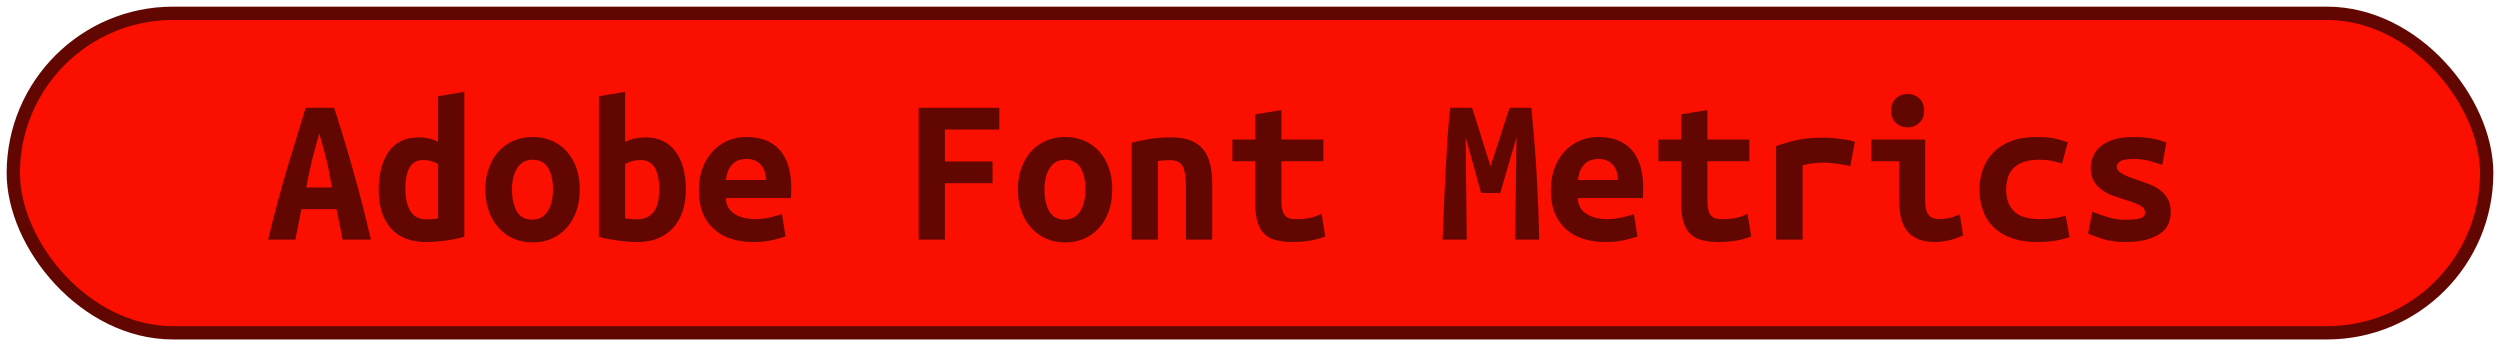 <?xml version="1.0" encoding="UTF-8"?>
<svg height="26" width="187.8" version="1.1" xmlns="http://www.w3.org/2000/svg"><!--Created by Josélio de S. C. Júnior - 2021 - https://github.com/joseliojunior -->
    <rect
        height="24"
        width="185.8"
        rx="12"
        ry="12"
        x="1" y="1"
        fill="#fa0f00"
        stroke="#610600"
        stroke-width="1" />
    <g transform="translate(0, 8)">
        <path fill="#610600" d="M27.86 10L25.74 10L25.28 7.71L22.64 7.71L22.19 10L20.14 10Q20.85 7.07 21.57 4.66Q22.29 2.26 22.96 0.10L22.96 0.10L25.10 0.10Q25.81 2.27 26.50 4.71Q27.20 7.15 27.86 10L27.86 10ZM23.98 2.02L23.98 2.02Q23.82 2.58 23.69 3.08Q23.55 3.58 23.43 4.07Q23.31 4.56 23.21 5.06Q23.10 5.55 23.01 6.08L23.01 6.08L24.94 6.08Q24.85 5.55 24.75 5.06Q24.66 4.56 24.54 4.07Q24.42 3.58 24.28 3.08Q24.14 2.58 23.98 2.02ZM30.45 6.19L30.45 6.19Q30.45 7.20 30.82 7.84Q31.20 8.48 32.03 8.48L32.03 8.48Q32.27 8.48 32.48 8.46Q32.69 8.45 32.91 8.42L32.91 8.42L32.91 4.32Q32.69 4.19 32.40 4.10Q32.11 4.02 31.79 4.02L31.79 4.02Q31.09 4.02 30.77 4.58Q30.45 5.14 30.45 6.19ZM34.88-1.10L34.88 9.78Q34.34 9.95 33.55 10.06Q32.77 10.18 32.02 10.18L32.02 10.18Q30.26 10.18 29.35 9.14Q28.45 8.10 28.45 6.29L28.45 6.29Q28.45 4.45 29.21 3.38Q29.97 2.32 31.46 2.32L31.46 2.32Q31.86 2.32 32.24 2.41Q32.62 2.50 32.91 2.66L32.91 2.66L32.91-0.77L34.88-1.10ZM43.55 6.22L43.55 6.22Q43.55 7.12 43.30 7.85Q43.04 8.58 42.58 9.10Q42.11 9.63 41.46 9.92Q40.82 10.21 40.02 10.21L40.02 10.21Q39.22 10.21 38.57 9.92Q37.92 9.63 37.45 9.10Q36.98 8.58 36.72 7.85Q36.46 7.12 36.46 6.22L36.46 6.22Q36.46 5.34 36.73 4.62Q36.99 3.89 37.46 3.37Q37.94 2.85 38.59 2.57Q39.25 2.29 40.02 2.29L40.02 2.29Q40.80 2.29 41.45 2.57Q42.10 2.85 42.57 3.37Q43.04 3.89 43.30 4.62Q43.55 5.34 43.55 6.22ZM38.46 6.24L38.46 6.24Q38.46 7.25 38.82 7.87Q39.18 8.50 39.98 8.50L39.98 8.50Q40.75 8.50 41.14 7.87Q41.54 7.25 41.54 6.24L41.54 6.24Q41.54 5.23 41.18 4.62Q40.82 4 40.02 4L40.02 4Q39.25 4 38.86 4.62Q38.46 5.23 38.46 6.24ZM49.52 6.19L49.52 6.19Q49.52 5.14 49.18 4.58Q48.83 4.02 48.13 4.02L48.13 4.02Q47.81 4.02 47.50 4.10Q47.18 4.19 46.96 4.32L46.96 4.32L46.96 8.40Q47.18 8.45 47.43 8.46Q47.68 8.48 47.86 8.48L47.86 8.48Q48.62 8.48 49.07 7.96Q49.52 7.44 49.52 6.19ZM51.52 6.24L51.52 6.24Q51.52 7.14 51.28 7.86Q51.04 8.59 50.58 9.10Q50.11 9.62 49.44 9.90Q48.77 10.18 47.90 10.18L47.90 10.18Q47.14 10.18 46.34 10.06Q45.54 9.95 44.99 9.78L44.99 9.78L44.99-0.77L46.96-1.10L46.96 2.66Q47.38 2.46 47.76 2.39Q48.14 2.32 48.53 2.32L48.53 2.32Q49.26 2.32 49.82 2.60Q50.38 2.88 50.76 3.40Q51.14 3.92 51.33 4.64Q51.52 5.36 51.52 6.24ZM52.50 6.30L52.50 6.30Q52.50 5.31 52.80 4.56Q53.10 3.81 53.60 3.30Q54.10 2.80 54.74 2.54Q55.38 2.29 56.05 2.29L56.05 2.29Q57.71 2.29 58.58 3.27Q59.44 4.26 59.44 6.14L59.44 6.14Q59.44 6.34 59.43 6.54Q59.42 6.75 59.41 6.88L59.41 6.88L54.53 6.88Q54.53 7.62 55.14 8.04Q55.74 8.46 56.70 8.46L56.70 8.46Q57.30 8.46 57.83 8.34Q58.37 8.21 58.74 8.08L58.74 8.08L59.01 9.76Q58.50 9.94 57.92 10.06Q57.34 10.18 56.62 10.18L56.62 10.18Q55.66 10.18 54.90 9.93Q54.14 9.68 53.61 9.19Q53.07 8.70 52.78 7.98Q52.50 7.26 52.50 6.30ZM54.53 5.52L57.54 5.52Q57.54 5.22 57.46 4.94Q57.38 4.66 57.20 4.43Q57.02 4.21 56.75 4.07Q56.48 3.94 56.08 3.94L56.08 3.94Q55.70 3.94 55.42 4.06Q55.14 4.19 54.95 4.42Q54.77 4.64 54.66 4.93Q54.56 5.22 54.53 5.52L54.53 5.52ZM70.98 10L69.01 10L69.01 0.10L75.07 0.10L75.07 1.73L70.98 1.73L70.98 4.13L74.56 4.13L74.56 5.76L70.98 5.76L70.98 10ZM83.55 6.22L83.55 6.22Q83.55 7.12 83.30 7.85Q83.04 8.58 82.58 9.10Q82.11 9.63 81.46 9.92Q80.82 10.21 80.02 10.21L80.02 10.21Q79.22 10.21 78.57 9.92Q77.92 9.63 77.45 9.10Q76.98 8.58 76.72 7.85Q76.46 7.12 76.46 6.22L76.46 6.22Q76.46 5.34 76.73 4.62Q76.99 3.89 77.46 3.37Q77.94 2.85 78.59 2.57Q79.25 2.29 80.02 2.29L80.02 2.29Q80.80 2.29 81.45 2.57Q82.10 2.85 82.57 3.37Q83.04 3.89 83.30 4.62Q83.55 5.34 83.55 6.22ZM78.46 6.24L78.46 6.24Q78.46 7.25 78.82 7.87Q79.18 8.50 79.98 8.50L79.98 8.50Q80.75 8.50 81.14 7.87Q81.54 7.25 81.54 6.24L81.54 6.24Q81.54 5.23 81.18 4.62Q80.82 4 80.02 4L80.02 4Q79.25 4 78.86 4.62Q78.46 5.23 78.46 6.24ZM85.01 10L85.01 2.72Q85.54 2.58 86.31 2.45Q87.09 2.32 88 2.32L88 2.32Q88.90 2.32 89.49 2.57Q90.08 2.82 90.42 3.27Q90.77 3.73 90.91 4.36Q91.06 4.99 91.06 5.76L91.06 5.76L91.06 10L89.09 10L89.09 6.02Q89.09 4.96 88.85 4.50Q88.61 4.03 87.87 4.03L87.87 4.03Q87.65 4.03 87.43 4.05Q87.22 4.06 86.98 4.10L86.98 4.10L86.98 10L85.01 10ZM94.29 7.20L94.29 4.11L92.58 4.11L92.58 2.48L94.29 2.48L94.29 0.59L96.26 0.27L96.26 2.48L99.41 2.48L99.41 4.11L96.26 4.11L96.26 7.15Q96.26 7.57 96.34 7.82Q96.42 8.08 96.56 8.22Q96.70 8.37 96.91 8.42Q97.12 8.46 97.38 8.46L97.38 8.46Q97.65 8.46 97.88 8.45Q98.11 8.43 98.33 8.39Q98.54 8.35 98.78 8.27Q99.01 8.19 99.28 8.06L99.28 8.06L99.55 9.76Q99.01 9.98 98.38 10.08Q97.74 10.18 97.15 10.18L97.15 10.18Q96.46 10.18 95.94 10.06Q95.41 9.95 95.04 9.63Q94.67 9.31 94.48 8.73Q94.29 8.14 94.29 7.20L94.29 7.20ZM108.94 0.10L110.58 0.10Q110.69 0.43 110.86 0.96Q111.02 1.49 111.22 2.10Q111.41 2.70 111.60 3.33Q111.79 3.95 111.97 4.48L111.97 4.48Q112.16 3.89 112.37 3.26Q112.58 2.62 112.77 2.04Q112.96 1.46 113.12 0.94Q113.28 0.43 113.41 0.10L113.41 0.10L115.04 0.10Q115.15 1.39 115.26 2.62Q115.36 3.86 115.43 5.06Q115.50 6.27 115.55 7.50Q115.60 8.72 115.63 10L115.63 10L113.82 10L113.92 2.30L112.70 6.50L111.26 6.50L110.10 2.30L110.18 10L108.37 10Q108.42 8.78 108.47 7.47Q108.53 6.16 108.59 4.86Q108.66 3.57 108.74 2.35Q108.83 1.14 108.94 0.10L108.94 0.10ZM116.50 6.30L116.50 6.30Q116.50 5.31 116.80 4.56Q117.10 3.81 117.60 3.30Q118.10 2.80 118.74 2.54Q119.38 2.29 120.05 2.29L120.05 2.29Q121.71 2.29 122.58 3.27Q123.44 4.26 123.44 6.14L123.44 6.14Q123.44 6.34 123.43 6.54Q123.42 6.75 123.41 6.88L123.41 6.88L118.53 6.88Q118.53 7.62 119.14 8.04Q119.74 8.46 120.70 8.46L120.70 8.46Q121.30 8.46 121.83 8.34Q122.37 8.21 122.74 8.08L122.74 8.08L123.01 9.76Q122.50 9.94 121.92 10.06Q121.34 10.18 120.62 10.18L120.62 10.18Q119.66 10.18 118.90 9.93Q118.14 9.68 117.61 9.19Q117.07 8.70 116.78 7.98Q116.50 7.26 116.50 6.30ZM118.53 5.52L121.54 5.52Q121.54 5.22 121.46 4.94Q121.38 4.66 121.20 4.43Q121.02 4.21 120.75 4.07Q120.48 3.94 120.08 3.94L120.08 3.94Q119.70 3.94 119.42 4.06Q119.14 4.19 118.95 4.42Q118.77 4.64 118.66 4.93Q118.56 5.22 118.53 5.52L118.53 5.52ZM126.29 7.20L126.29 4.11L124.58 4.11L124.58 2.48L126.29 2.48L126.29 0.59L128.26 0.27L128.26 2.48L131.41 2.48L131.41 4.11L128.26 4.11L128.26 7.15Q128.26 7.57 128.34 7.82Q128.42 8.08 128.56 8.22Q128.70 8.37 128.91 8.42Q129.12 8.46 129.38 8.46L129.38 8.46Q129.65 8.46 129.88 8.45Q130.11 8.43 130.33 8.39Q130.54 8.35 130.78 8.27Q131.01 8.19 131.28 8.06L131.28 8.06L131.55 9.76Q131.01 9.98 130.38 10.08Q129.74 10.18 129.15 10.18L129.15 10.18Q128.46 10.18 127.94 10.06Q127.41 9.95 127.04 9.63Q126.67 9.31 126.48 8.73Q126.29 8.14 126.29 7.20L126.29 7.20ZM139.34 2.66L138.99 4.48Q138.80 4.43 138.54 4.38Q138.27 4.34 138 4.30Q137.73 4.26 137.47 4.24Q137.22 4.22 137.04 4.22L137.04 4.22Q136.62 4.22 136.22 4.26Q135.82 4.30 135.41 4.42L135.41 4.42L135.41 10L133.42 10L133.42 2.98Q134.21 2.69 135.03 2.51Q135.86 2.34 136.96 2.34L136.96 2.34Q137.12 2.34 137.42 2.35Q137.71 2.37 138.05 2.41Q138.38 2.45 138.73 2.50Q139.07 2.56 139.34 2.66L139.34 2.66ZM144.54 0.32L144.54 0.32Q144.54 0.90 144.18 1.23Q143.81 1.57 143.30 1.57L143.30 1.57Q142.78 1.57 142.42 1.23Q142.06 0.90 142.06 0.32L142.06 0.32Q142.06-0.27 142.42-0.61Q142.78-0.94 143.30-0.94L143.30-0.94Q143.81-0.94 144.18-0.61Q144.54-0.27 144.54 0.32ZM147.22 8.10L147.47 9.68Q146.86 9.97 146.33 10.07Q145.79 10.18 145.34 10.18L145.34 10.18Q144.58 10.18 144.06 9.95Q143.54 9.73 143.22 9.30Q142.91 8.88 142.78 8.27Q142.66 7.66 142.66 6.88L142.66 6.88L142.66 4.11L140.58 4.11L140.58 2.48L144.62 2.48L144.62 7.14Q144.62 7.81 144.87 8.14Q145.12 8.46 145.70 8.46L145.70 8.46Q145.97 8.46 146.35 8.39Q146.74 8.32 147.22 8.10L147.22 8.10ZM148.70 6.24L148.70 6.24Q148.70 5.42 148.96 4.70Q149.22 3.98 149.74 3.45Q150.27 2.91 151.08 2.60Q151.89 2.29 153.01 2.29L153.01 2.29Q153.68 2.29 154.22 2.38Q154.77 2.48 155.33 2.70L155.33 2.70L154.90 4.29Q154.58 4.18 154.18 4.09Q153.79 4 153.18 4L153.18 4Q152.48 4 152.01 4.17Q151.54 4.34 151.25 4.63Q150.96 4.93 150.83 5.34Q150.70 5.76 150.70 6.24L150.70 6.24Q150.70 7.28 151.29 7.87Q151.87 8.46 153.28 8.46L153.28 8.46Q153.74 8.46 154.25 8.40Q154.75 8.34 155.17 8.19L155.17 8.19L155.46 9.81Q155.04 9.97 154.45 10.07Q153.86 10.18 153.06 10.18L153.06 10.18Q151.90 10.18 151.08 9.87Q150.26 9.57 149.73 9.04Q149.20 8.51 148.95 7.79Q148.70 7.07 148.70 6.24ZM159.65 8.51L159.65 8.51Q160.37 8.51 160.75 8.41Q161.14 8.30 161.14 7.98L161.14 7.98Q161.14 7.78 161.02 7.63Q160.90 7.49 160.68 7.38Q160.46 7.28 160.18 7.18Q159.90 7.09 159.60 6.99L159.60 6.99Q159.17 6.86 158.72 6.70Q158.27 6.53 157.90 6.27Q157.54 6.02 157.30 5.62Q157.06 5.23 157.06 4.64L157.06 4.64Q157.06 4.16 157.24 3.74Q157.42 3.31 157.82 2.98Q158.21 2.66 158.82 2.47Q159.42 2.29 160.27 2.29L160.27 2.29Q161.01 2.29 161.64 2.40Q162.27 2.51 162.74 2.72L162.74 2.72L162.43 4.38Q162.16 4.30 161.58 4.12Q161.01 3.94 160.29 3.94L160.29 3.94Q159.54 3.94 159.27 4.12Q159.01 4.30 159.01 4.51L159.01 4.51Q159.01 4.69 159.13 4.82Q159.25 4.96 159.45 5.07Q159.65 5.18 159.91 5.29Q160.18 5.39 160.48 5.49L160.48 5.49Q160.91 5.63 161.38 5.81Q161.84 5.98 162.22 6.25Q162.59 6.51 162.83 6.92Q163.07 7.33 163.07 7.92L163.07 7.92Q163.07 8.38 162.90 8.80Q162.72 9.22 162.31 9.52Q161.90 9.82 161.25 10Q160.59 10.18 159.63 10.18L159.63 10.18Q158.66 10.18 157.97 9.95Q157.28 9.73 156.86 9.55L156.86 9.55L157.17 7.90Q157.73 8.13 158.36 8.32Q158.99 8.51 159.65 8.51Z"/>
    </g>
</svg>